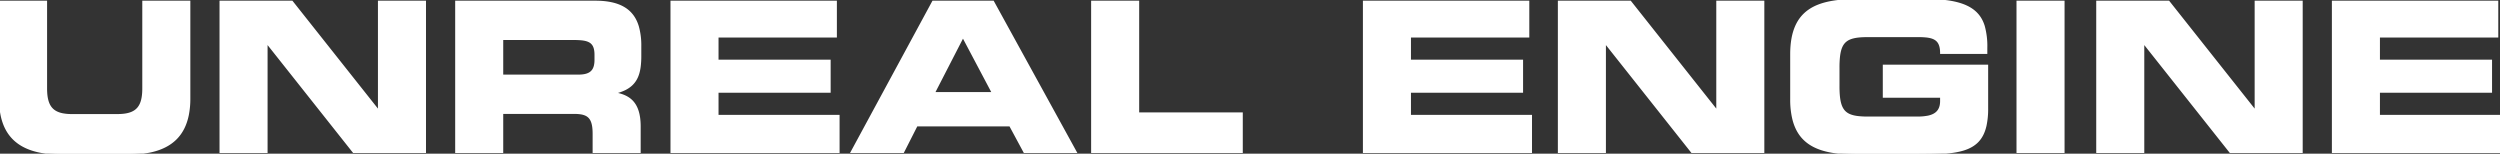 <svg viewBox="0 0 1204.105 74.011" xmlns="http://www.w3.org/2000/svg">
	<rect x="0" y="0" width="1204.105" height="74.011" fill="#333333" stroke="none"/>
	<g id="svgGroup" strokeLinecap="round" fillRule="evenodd" fontSize="9pt" stroke="#ffffff" strokeWidth="0.25mm" fill="#ffffff" style="stroke:#ffffff;stroke-width:0.25mm;fill:#ffffff">
		<path d="M 894.605 74.006 L 921.305 74.006 C 942.427 74.006 953.413 73.292 956.313 60.527 A 37.848 37.848 0 0 0 957.105 52.206 L 957.105 31.606 L 907.305 31.606 L 907.305 46.606 L 934.905 46.606 L 934.905 48.706 C 934.905 53.442 932.251 55.385 928.738 56.147 A 26.156 26.156 0 0 1 923.305 56.606 L 899.605 56.606 A 39.408 39.408 0 0 1 894.638 56.344 C 888.593 55.565 886.231 52.853 885.654 45.747 A 52.88 52.88 0 0 1 885.505 41.506 L 885.505 32.506 A 48.028 48.028 0 0 1 885.738 27.377 C 886.556 19.865 889.695 17.689 897.793 17.433 A 57.321 57.321 0 0 1 899.605 17.406 L 923.705 17.406 A 38.323 38.323 0 0 1 927.889 17.588 C 932.328 18.085 934.835 19.818 934.904 25.273 A 18.461 18.461 0 0 1 934.905 25.506 L 956.705 25.506 L 956.705 23.206 A 36.235 36.235 0 0 0 955.47 12.587 C 953.178 5.214 946.987 0.624 931.363 0.064 A 93.813 93.813 0 0 0 928.005 0.006 L 894.605 0.006 C 874.839 0.006 862.985 4.89 862.71 25.469 A 55.259 55.259 0 0 0 862.705 26.206 L 862.705 47.806 A 39.6 39.6 0 0 0 863.741 57.358 C 866.906 70.059 877.192 73.722 892.685 73.99 A 111.289 111.289 0 0 0 894.605 74.006 Z M 323.405 73.206 L 403.905 73.206 L 403.905 55.806 L 345.605 55.806 L 345.605 44.206 L 399.605 44.206 L 399.605 29.206 L 345.605 29.206 L 345.605 17.606 L 402.605 17.606 L 402.605 0.806 L 323.405 0.806 L 323.405 73.206 Z M 656.905 73.206 L 737.405 73.206 L 737.405 55.806 L 679.105 55.806 L 679.105 44.206 L 733.105 44.206 L 733.105 29.206 L 679.105 29.206 L 679.105 17.606 L 736.105 17.606 L 736.105 0.806 L 656.905 0.806 L 656.905 73.206 Z M 1123.605 73.206 L 1204.105 73.206 L 1204.105 55.806 L 1145.805 55.806 L 1145.805 44.206 L 1199.805 44.206 L 1199.805 29.206 L 1145.805 29.206 L 1145.805 17.606 L 1202.805 17.606 L 1202.805 0.806 L 1123.605 0.806 L 1123.605 73.206 Z M 106.205 73.206 L 128.405 73.206 L 128.405 20.606 L 128.605 20.606 L 170.305 73.206 L 204.705 73.206 L 204.705 0.806 L 182.505 0.806 L 182.505 53.406 L 182.305 53.406 L 140.605 0.806 L 106.205 0.806 L 106.205 73.206 Z M 750.805 73.206 L 773.005 73.206 L 773.005 20.606 L 773.205 20.606 L 814.905 73.206 L 849.305 73.206 L 849.305 0.806 L 827.105 0.806 L 827.105 53.406 L 826.905 53.406 L 785.205 0.806 L 750.805 0.806 L 750.805 73.206 Z M 1010.105 73.206 L 1032.305 73.206 L 1032.305 20.606 L 1032.505 20.606 L 1074.205 73.206 L 1108.605 73.206 L 1108.605 0.806 L 1086.405 0.806 L 1086.405 53.406 L 1086.205 53.406 L 1044.505 0.806 L 1010.105 0.806 L 1010.105 73.206 Z M 29.705 74.006 L 61.505 74.006 A 51.732 51.732 0 0 0 72.484 72.955 C 82.691 70.728 88.531 64.939 90.473 55.381 A 40.134 40.134 0 0 0 91.205 47.406 L 91.205 0.806 L 69.005 0.806 L 69.005 42.606 C 69.005 51.405 65.987 55.082 57.762 55.385 A 31.364 31.364 0 0 1 56.605 55.406 L 34.605 55.406 A 22.943 22.943 0 0 1 30.082 55.013 C 24.736 53.93 22.488 50.538 22.231 43.95 A 34.441 34.441 0 0 1 22.205 42.606 L 22.205 0.806 L 0.005 0.806 L 0.005 47.406 C 0.005 64.841 8.73 73.457 27.816 73.981 A 68.853 68.853 0 0 0 29.705 74.006 Z M 219.705 73.206 L 241.905 73.206 L 241.905 54.406 L 276.805 54.406 A 18.122 18.122 0 0 1 280.084 54.663 C 284.425 55.469 285.905 58.272 285.905 64.506 L 285.905 73.206 L 308.105 73.206 L 308.105 60.906 C 308.105 49.006 302.605 46.106 296.005 44.906 L 296.005 44.706 A 22.978 22.978 0 0 0 300.937 43.003 C 305.503 40.745 307.44 37.183 308.108 32.151 A 40.124 40.124 0 0 0 308.405 26.906 L 308.405 22.306 A 33.46 33.46 0 0 0 307.248 12.853 C 305.018 5.341 299.196 0.806 286.705 0.806 L 219.705 0.806 L 219.705 73.206 Z M 410.205 73.206 L 435.005 73.206 L 441.505 60.406 L 486.505 60.406 L 493.405 73.206 L 518.105 73.206 L 478.305 0.806 L 449.405 0.806 L 410.205 73.206 Z M 526.005 73.206 L 598.105 73.206 L 598.105 54.606 L 548.205 54.606 L 548.205 0.806 L 526.005 0.806 L 526.005 73.206 Z M 971.705 73.206 L 993.905 73.206 L 993.905 0.806 L 971.705 0.806 L 971.705 73.206 Z M 241.905 18.806 L 276.605 18.806 A 34.237 34.237 0 0 1 280.146 18.959 C 283.795 19.344 285.876 20.558 286.556 23.711 A 12.861 12.861 0 0 1 286.805 26.406 L 286.805 28.806 A 12.128 12.128 0 0 1 286.485 31.774 C 285.685 34.926 283.316 36.406 278.605 36.406 L 241.905 36.406 L 241.905 18.806 Z M 463.805 17.606 L 478.205 44.806 L 449.805 44.806 L 463.805 17.606 Z" />
	</g>
</svg>
